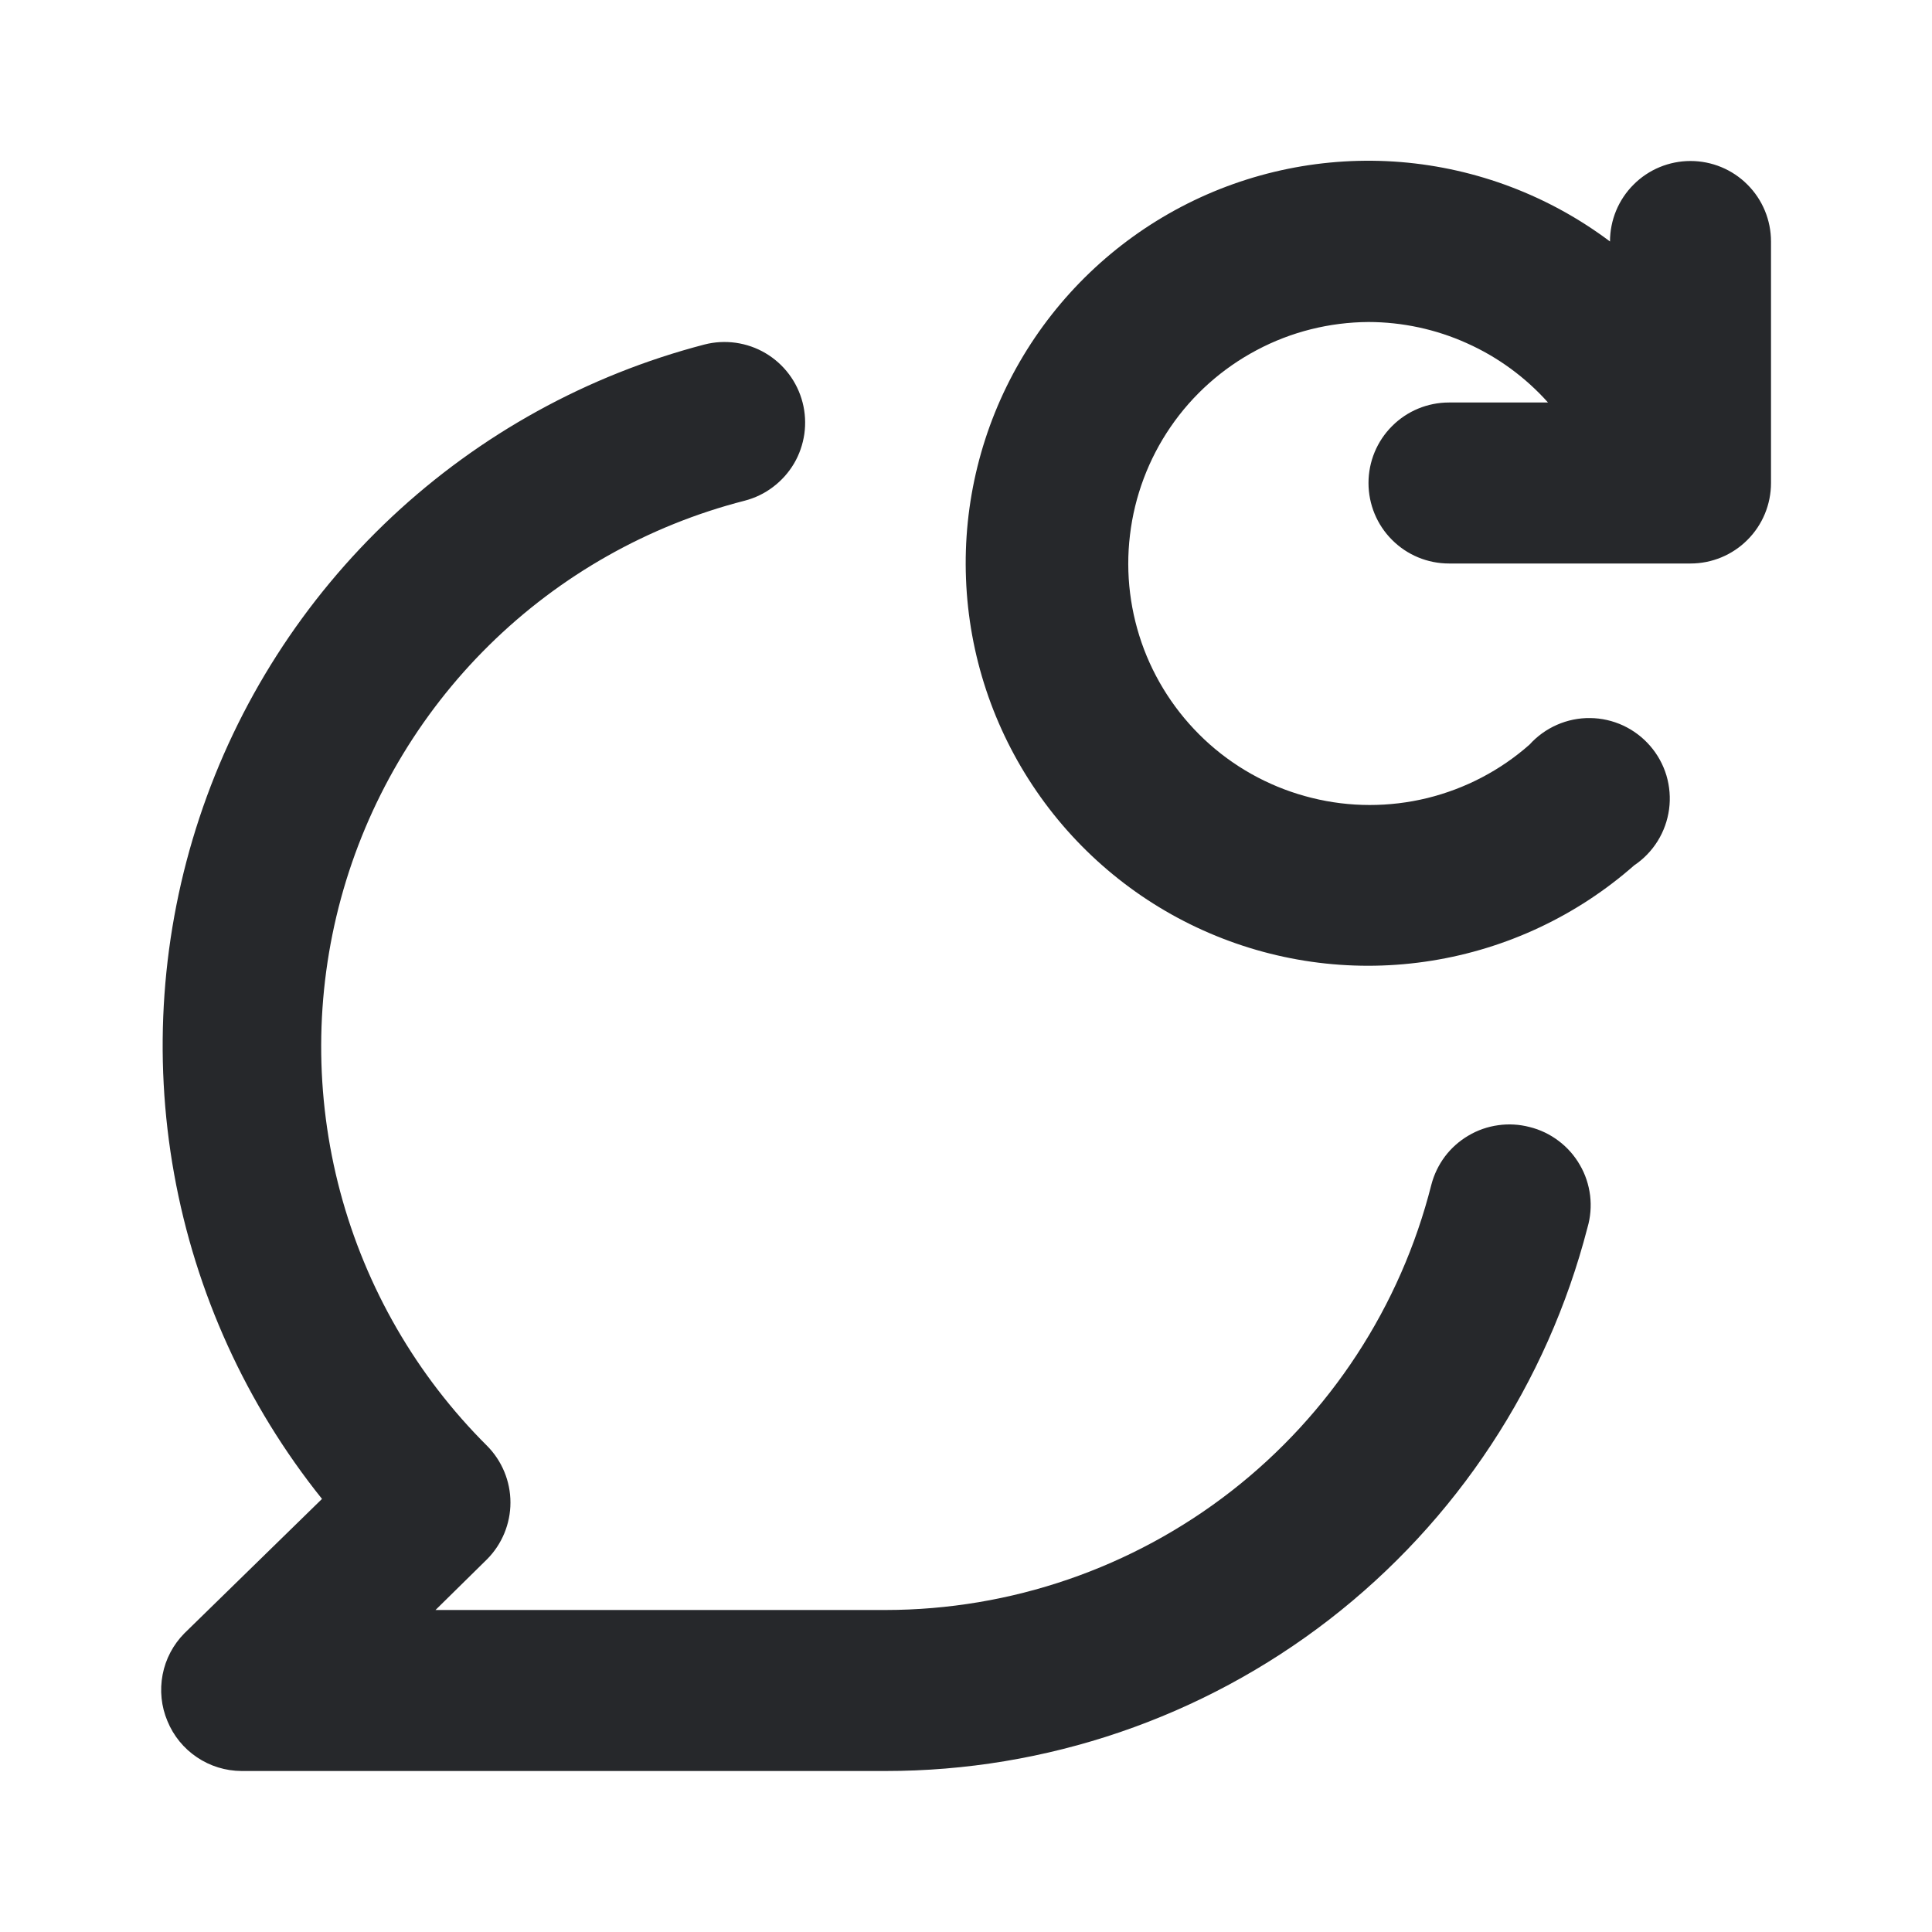 <svg width="24" height="24" viewBox="0 0 24 24" fill="none" xmlns="http://www.w3.org/2000/svg">
<path d="M19 14C18.873 13.967 18.74 13.959 18.61 13.978C18.479 13.996 18.354 14.04 18.241 14.107C18.127 14.174 18.028 14.262 17.949 14.367C17.87 14.473 17.813 14.592 17.78 14.72C17.398 16.229 16.523 17.567 15.296 18.523C14.068 19.479 12.556 19.999 11 20H5.41L6.05 19.37C6.236 19.183 6.341 18.929 6.341 18.665C6.341 18.401 6.236 18.147 6.05 17.96C5.174 17.088 4.545 15.999 4.226 14.804C3.908 13.61 3.911 12.352 4.236 11.159C4.561 9.967 5.197 8.881 6.077 8.014C6.958 7.146 8.053 6.527 9.25 6.22C9.377 6.187 9.497 6.13 9.602 6.05C9.707 5.971 9.796 5.872 9.863 5.759C9.93 5.646 9.973 5.52 9.992 5.39C10.01 5.26 10.003 5.127 9.97 5C9.904 4.743 9.738 4.522 9.509 4.387C9.396 4.32 9.271 4.277 9.14 4.258C9.01 4.24 8.877 4.247 8.75 4.28C7.297 4.659 5.962 5.395 4.866 6.422C3.771 7.449 2.949 8.733 2.477 10.159C2.005 11.584 1.897 13.105 2.163 14.583C2.429 16.061 3.061 17.449 4 18.62L2.29 20.29C2.151 20.431 2.057 20.609 2.02 20.803C1.983 20.997 2.003 21.198 2.08 21.38C2.155 21.563 2.282 21.719 2.446 21.829C2.61 21.94 2.803 21.999 3 22H11C12.996 22.001 14.936 21.339 16.515 20.117C18.093 18.895 19.221 17.183 19.72 15.25C19.758 15.121 19.769 14.985 19.753 14.851C19.736 14.717 19.694 14.588 19.626 14.472C19.559 14.355 19.469 14.253 19.361 14.172C19.254 14.091 19.131 14.032 19 14ZM21 2C20.735 2 20.48 2.105 20.293 2.293C20.105 2.48 20 2.735 20 3C19.244 2.432 18.343 2.09 17.401 2.013C16.458 1.937 15.514 2.129 14.676 2.568C13.839 3.007 13.143 3.674 12.669 4.492C12.195 5.31 11.963 6.246 12 7.19C12.036 8.135 12.34 9.05 12.876 9.829C13.411 10.608 14.157 11.22 15.025 11.592C15.894 11.965 16.851 12.084 17.785 11.934C18.718 11.785 19.59 11.375 20.3 10.75C20.418 10.671 20.517 10.568 20.592 10.448C20.667 10.327 20.715 10.193 20.734 10.052C20.753 9.912 20.741 9.769 20.701 9.633C20.66 9.497 20.591 9.372 20.498 9.265C20.405 9.158 20.291 9.072 20.162 9.012C20.034 8.953 19.894 8.921 19.753 8.92C19.611 8.918 19.471 8.947 19.341 9.004C19.211 9.061 19.095 9.145 19 9.25C18.637 9.571 18.201 9.798 17.73 9.914C17.259 10.029 16.767 10.029 16.297 9.912C15.826 9.796 15.391 9.568 15.028 9.247C14.665 8.925 14.385 8.521 14.212 8.068C14.04 7.615 13.979 7.127 14.037 6.646C14.094 6.164 14.267 5.704 14.541 5.304C14.815 4.904 15.182 4.577 15.61 4.35C16.038 4.122 16.515 4.003 17 4C17.421 4.001 17.837 4.09 18.221 4.263C18.606 4.435 18.949 4.686 19.23 5H18C17.735 5 17.48 5.105 17.293 5.293C17.105 5.48 17 5.735 17 6C17 6.265 17.105 6.52 17.293 6.707C17.48 6.895 17.735 7 18 7H21C21.265 7 21.52 6.895 21.707 6.707C21.895 6.52 22 6.265 22 6V3C22 2.735 21.895 2.48 21.707 2.293C21.52 2.105 21.265 2 21 2Z" fill="#26282B"/>
</svg>
